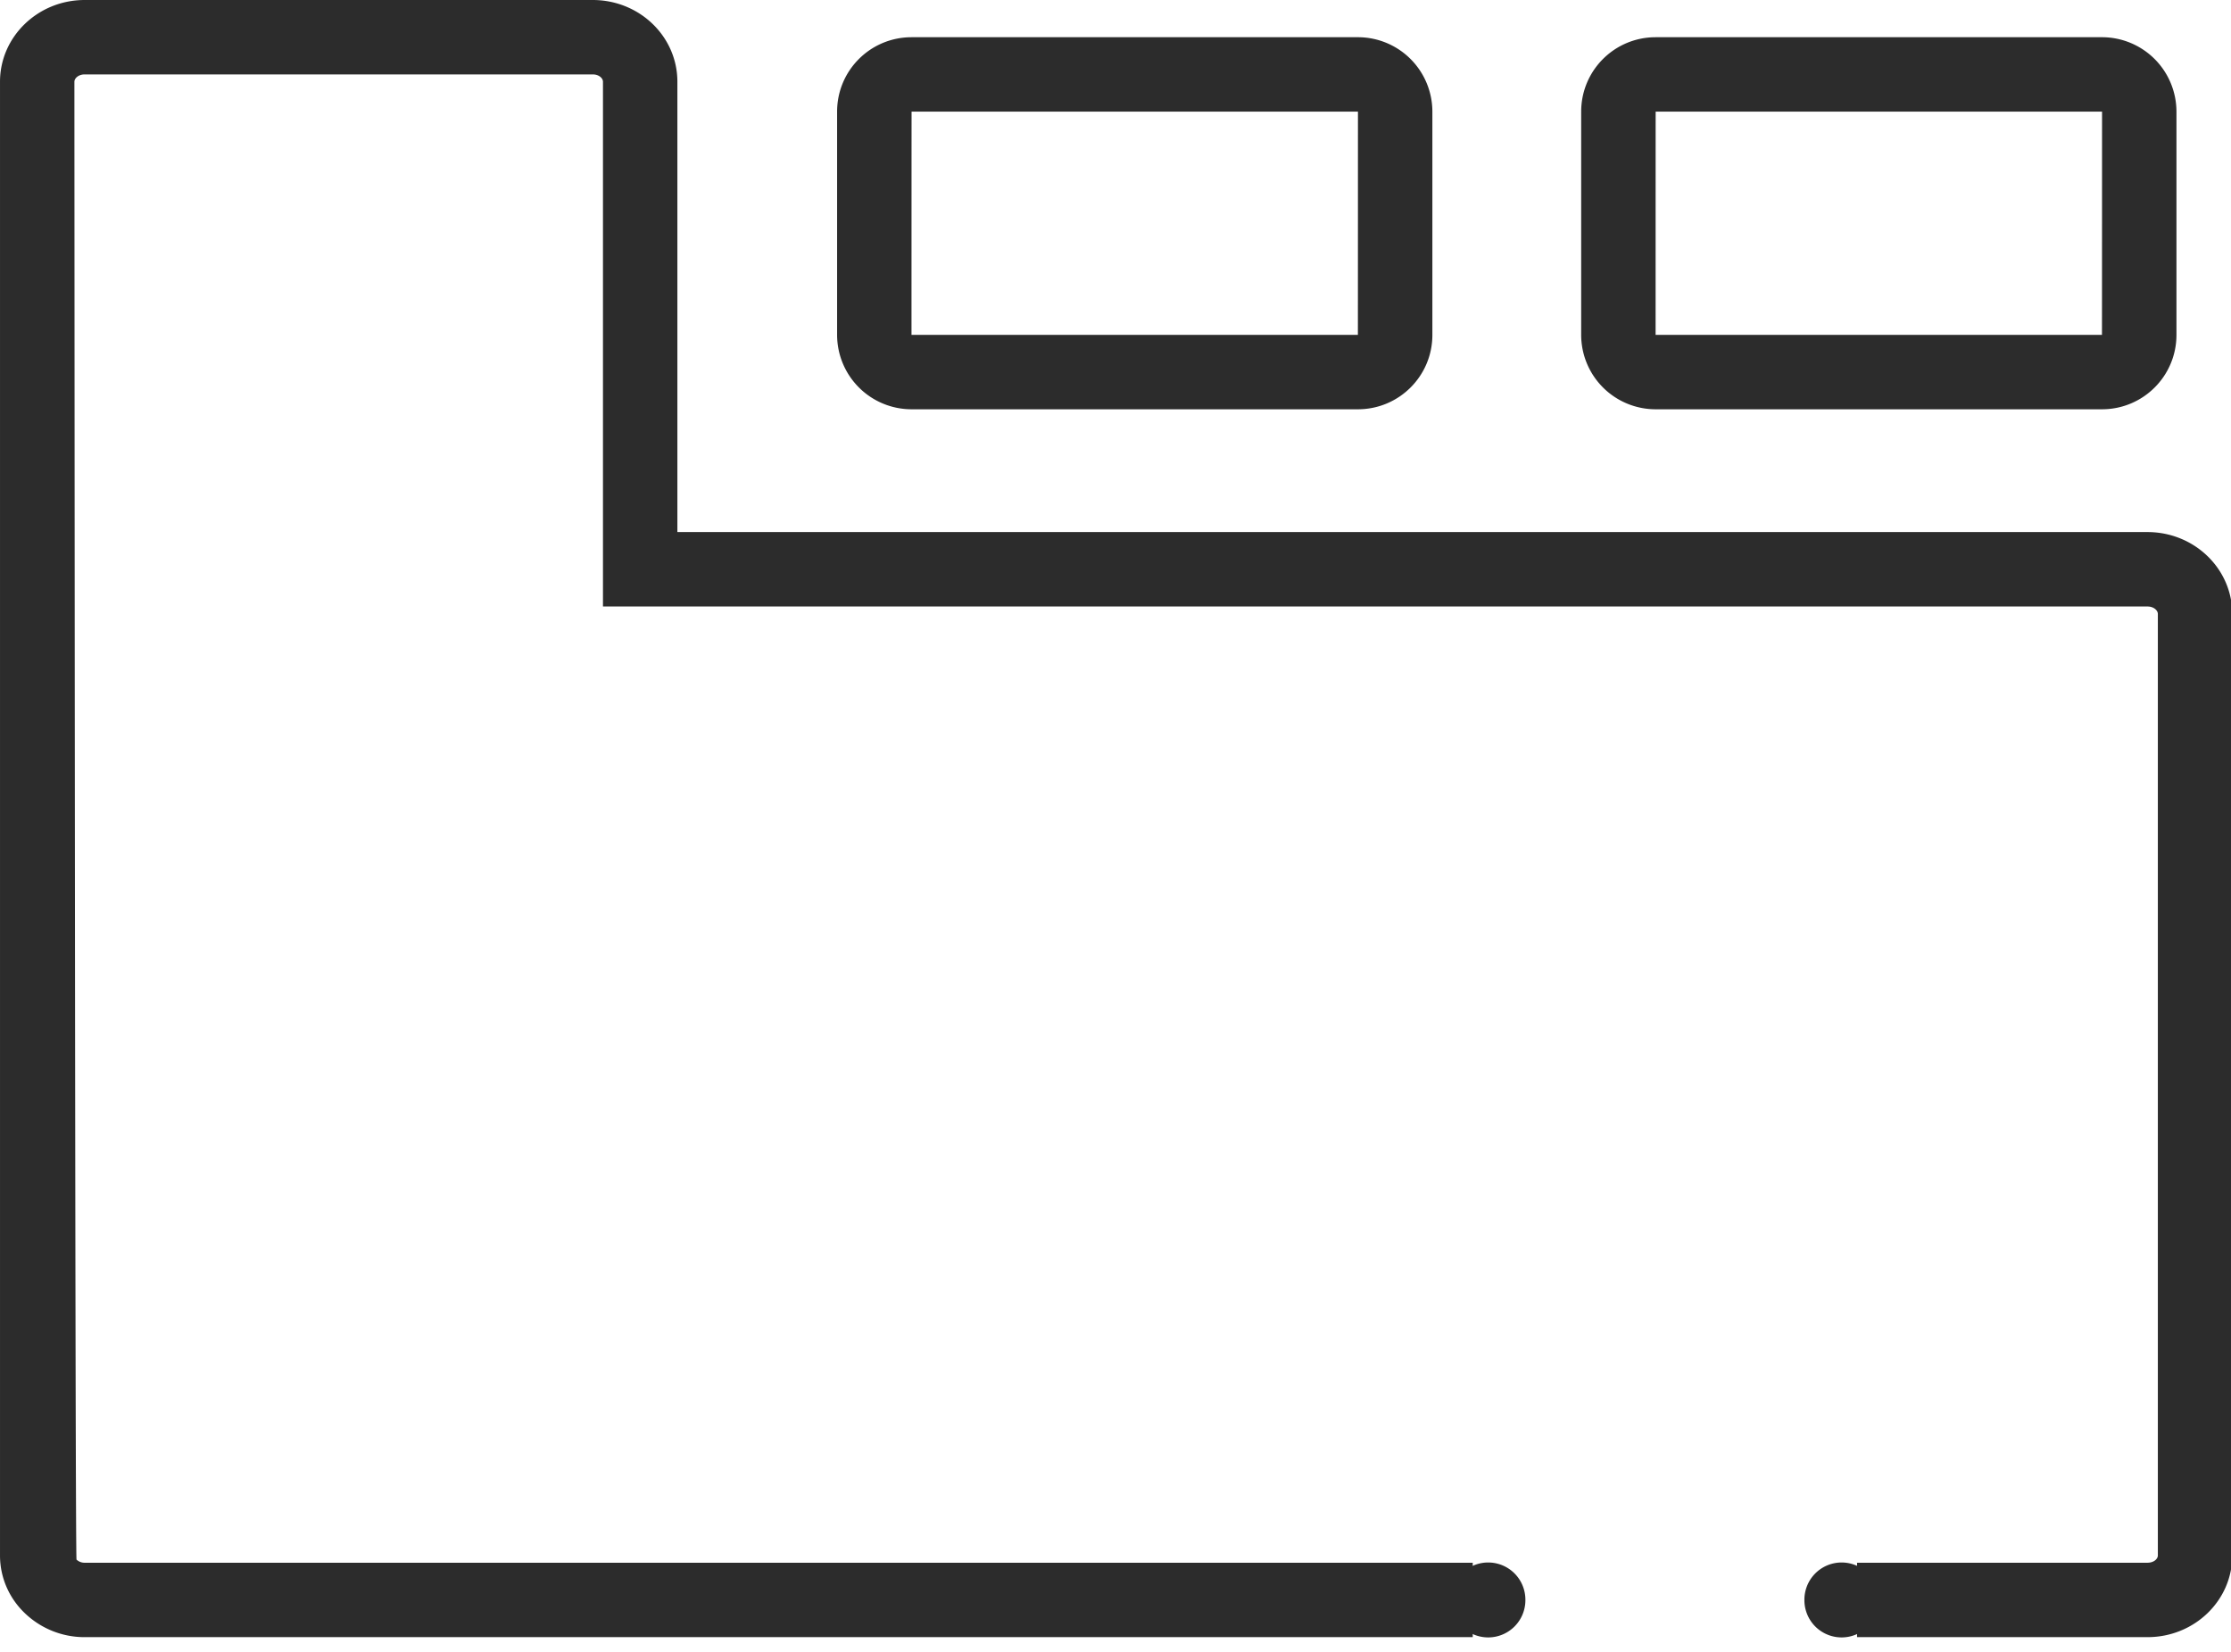 <?xml version="1.0" standalone="no"?><!DOCTYPE svg PUBLIC "-//W3C//DTD SVG 1.1//EN" "http://www.w3.org/Graphics/SVG/1.1/DTD/svg11.dtd"><svg t="1620198768317" class="icon" viewBox="0 0 1383 1024" version="1.1" xmlns="http://www.w3.org/2000/svg" p-id="8993" xmlns:xlink="http://www.w3.org/1999/xlink" width="43.219" height="32"><defs><style type="text/css"></style></defs><path d="M565.04 207.568H841.756c0.028 0 0.042-138.378 0.042-138.378H565.096c-0.042 0-0.055 138.378-0.055 138.378zM518.919 69.189c0-25.475 20.618-46.122 46.177-46.122H841.756a46.163 46.163 0 0 1 46.177 46.108v138.406c0 25.462-20.632 46.108-46.177 46.108H565.096a46.163 46.163 0 0 1-46.177-46.108V69.175zM1026.311 207.568h276.701c0.042 0 0.055-138.378 0.055-138.378H1026.352c-0.028 0-0.042 138.378-0.042 138.378zM980.176 69.189c0-25.475 20.632-46.122 46.177-46.122h276.66A46.163 46.163 0 0 1 1349.189 69.175v138.406c0 25.462-20.618 46.108-46.177 46.108H1026.352a46.163 46.163 0 0 1-46.177-46.108V69.175z" p-id="8994" fill="#2c2c2c"></path><path d="M1331.228 1014.77c29.115 0 52.556-22.666 52.556-50.646V380.541c0-28.022-23.524-50.743-52.556-50.743H419.909V50.674C419.909 22.611 396.413 0 367.422 0H52.487C23.524 0 0 22.694 0 50.674v913.436c0 14.032 5.881 26.707 15.36 35.771a53.373 53.373 0 0 0 37.196 14.89h860.395V968.649H52.556a7.265 7.265 0 0 1-5.12-1.937c-0.969-0.927-1.315-916.037-1.315-916.037 0-2.131 2.505-4.553 6.365-4.553h314.935c3.902 0 6.365 2.38 6.365 4.553v325.258h957.44c3.902 0 6.435 2.435 6.435 4.608v583.583c0 2.159-2.463 4.525-6.435 4.525h-180.03v46.122h180.03z" p-id="8995" fill="#2c2c2c"></path><path d="M922.527 991.716m-23.068 0a23.068 23.068 0 1 0 46.135 0 23.068 23.068 0 1 0-46.135 0Z" p-id="8996" fill="#2c2c2c"></path><path d="M1141.622 991.716m-23.068 0a23.068 23.068 0 1 0 46.135 0 23.068 23.068 0 1 0-46.135 0Z" p-id="8997" fill="#2c2c2c"></path></svg>